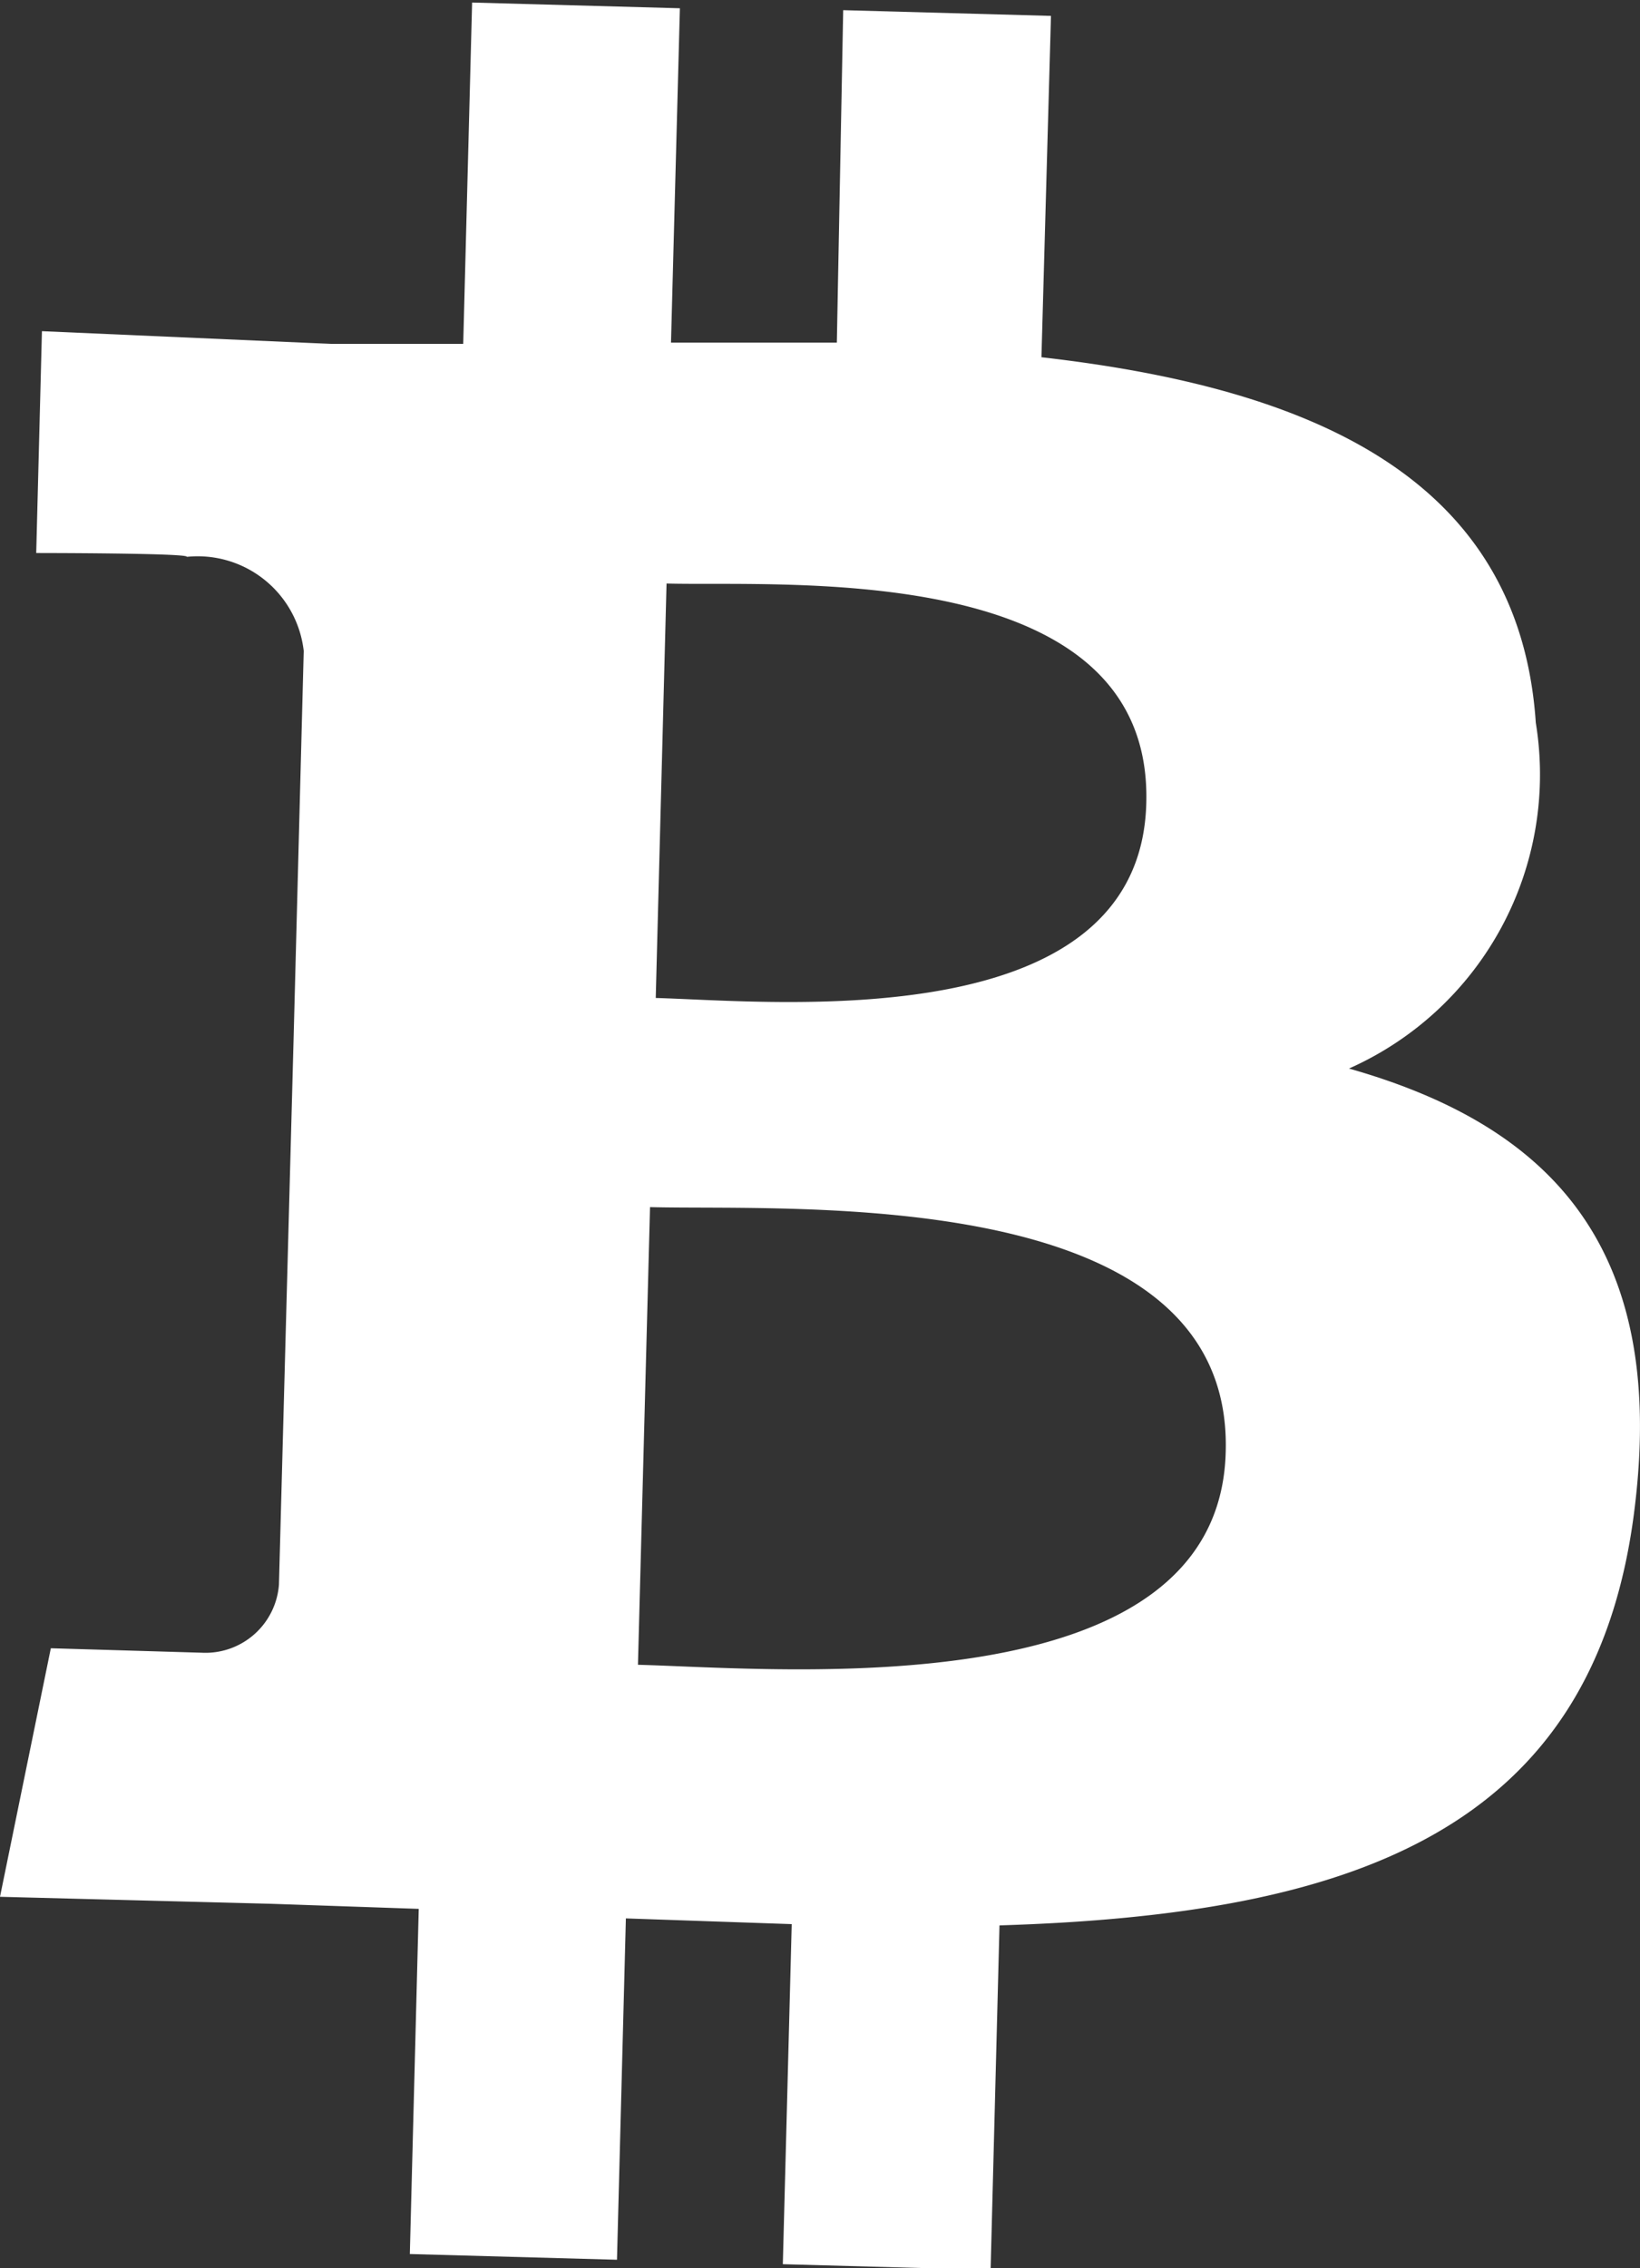 <svg id="Layer_1" data-name="Layer 1" xmlns="http://www.w3.org/2000/svg" viewBox="0 0 25.81 35.68"><rect x="0" y="0" width="25.81" height="35.68" fill="#333333" stroke="none"/><defs><style>.cls-1{fill:#fff;}</style></defs><path class="cls-1" d="M32,15.53c-.26-3.88-3.57-5.27-7.78-5.75l.15-5.37L21.1,4.32,21,9.55l-2.61,0,.14-5.26-3.27-.09-.14,5.37c-.71,0-1.4,0-2.08,0h0L8.49,9.37,8.4,12.86s2.41,0,2.37.06a1.68,1.68,0,0,1,1.84,1.48l-.16,6.12.34,0h-.34l-.23,8.57A1.16,1.16,0,0,1,11,30.16s-2.37-.07-2.37-.07L7.83,34l4.26.11,2.33.08-.14,5.43,3.26.09.14-5.37,2.61.09-.14,5.35,3.27.09.14-5.42c5.51-.17,9.39-1.45,10-6.6.5-4.14-1.4-6-4.5-6.88A5.06,5.06,0,0,0,32,15.53ZM27.12,27c-.1,4.05-7,3.41-9.25,3.35l.19-7.2c2.21.06,9.18-.39,9.06,3.85Zm-1.25-10.2c-.1,3.7-5.88,3.11-7.72,3.06l.17-6.52c1.85.05,7.66-.39,7.55,3.46Z" transform="translate(-7.83 -4.16)"/></svg>